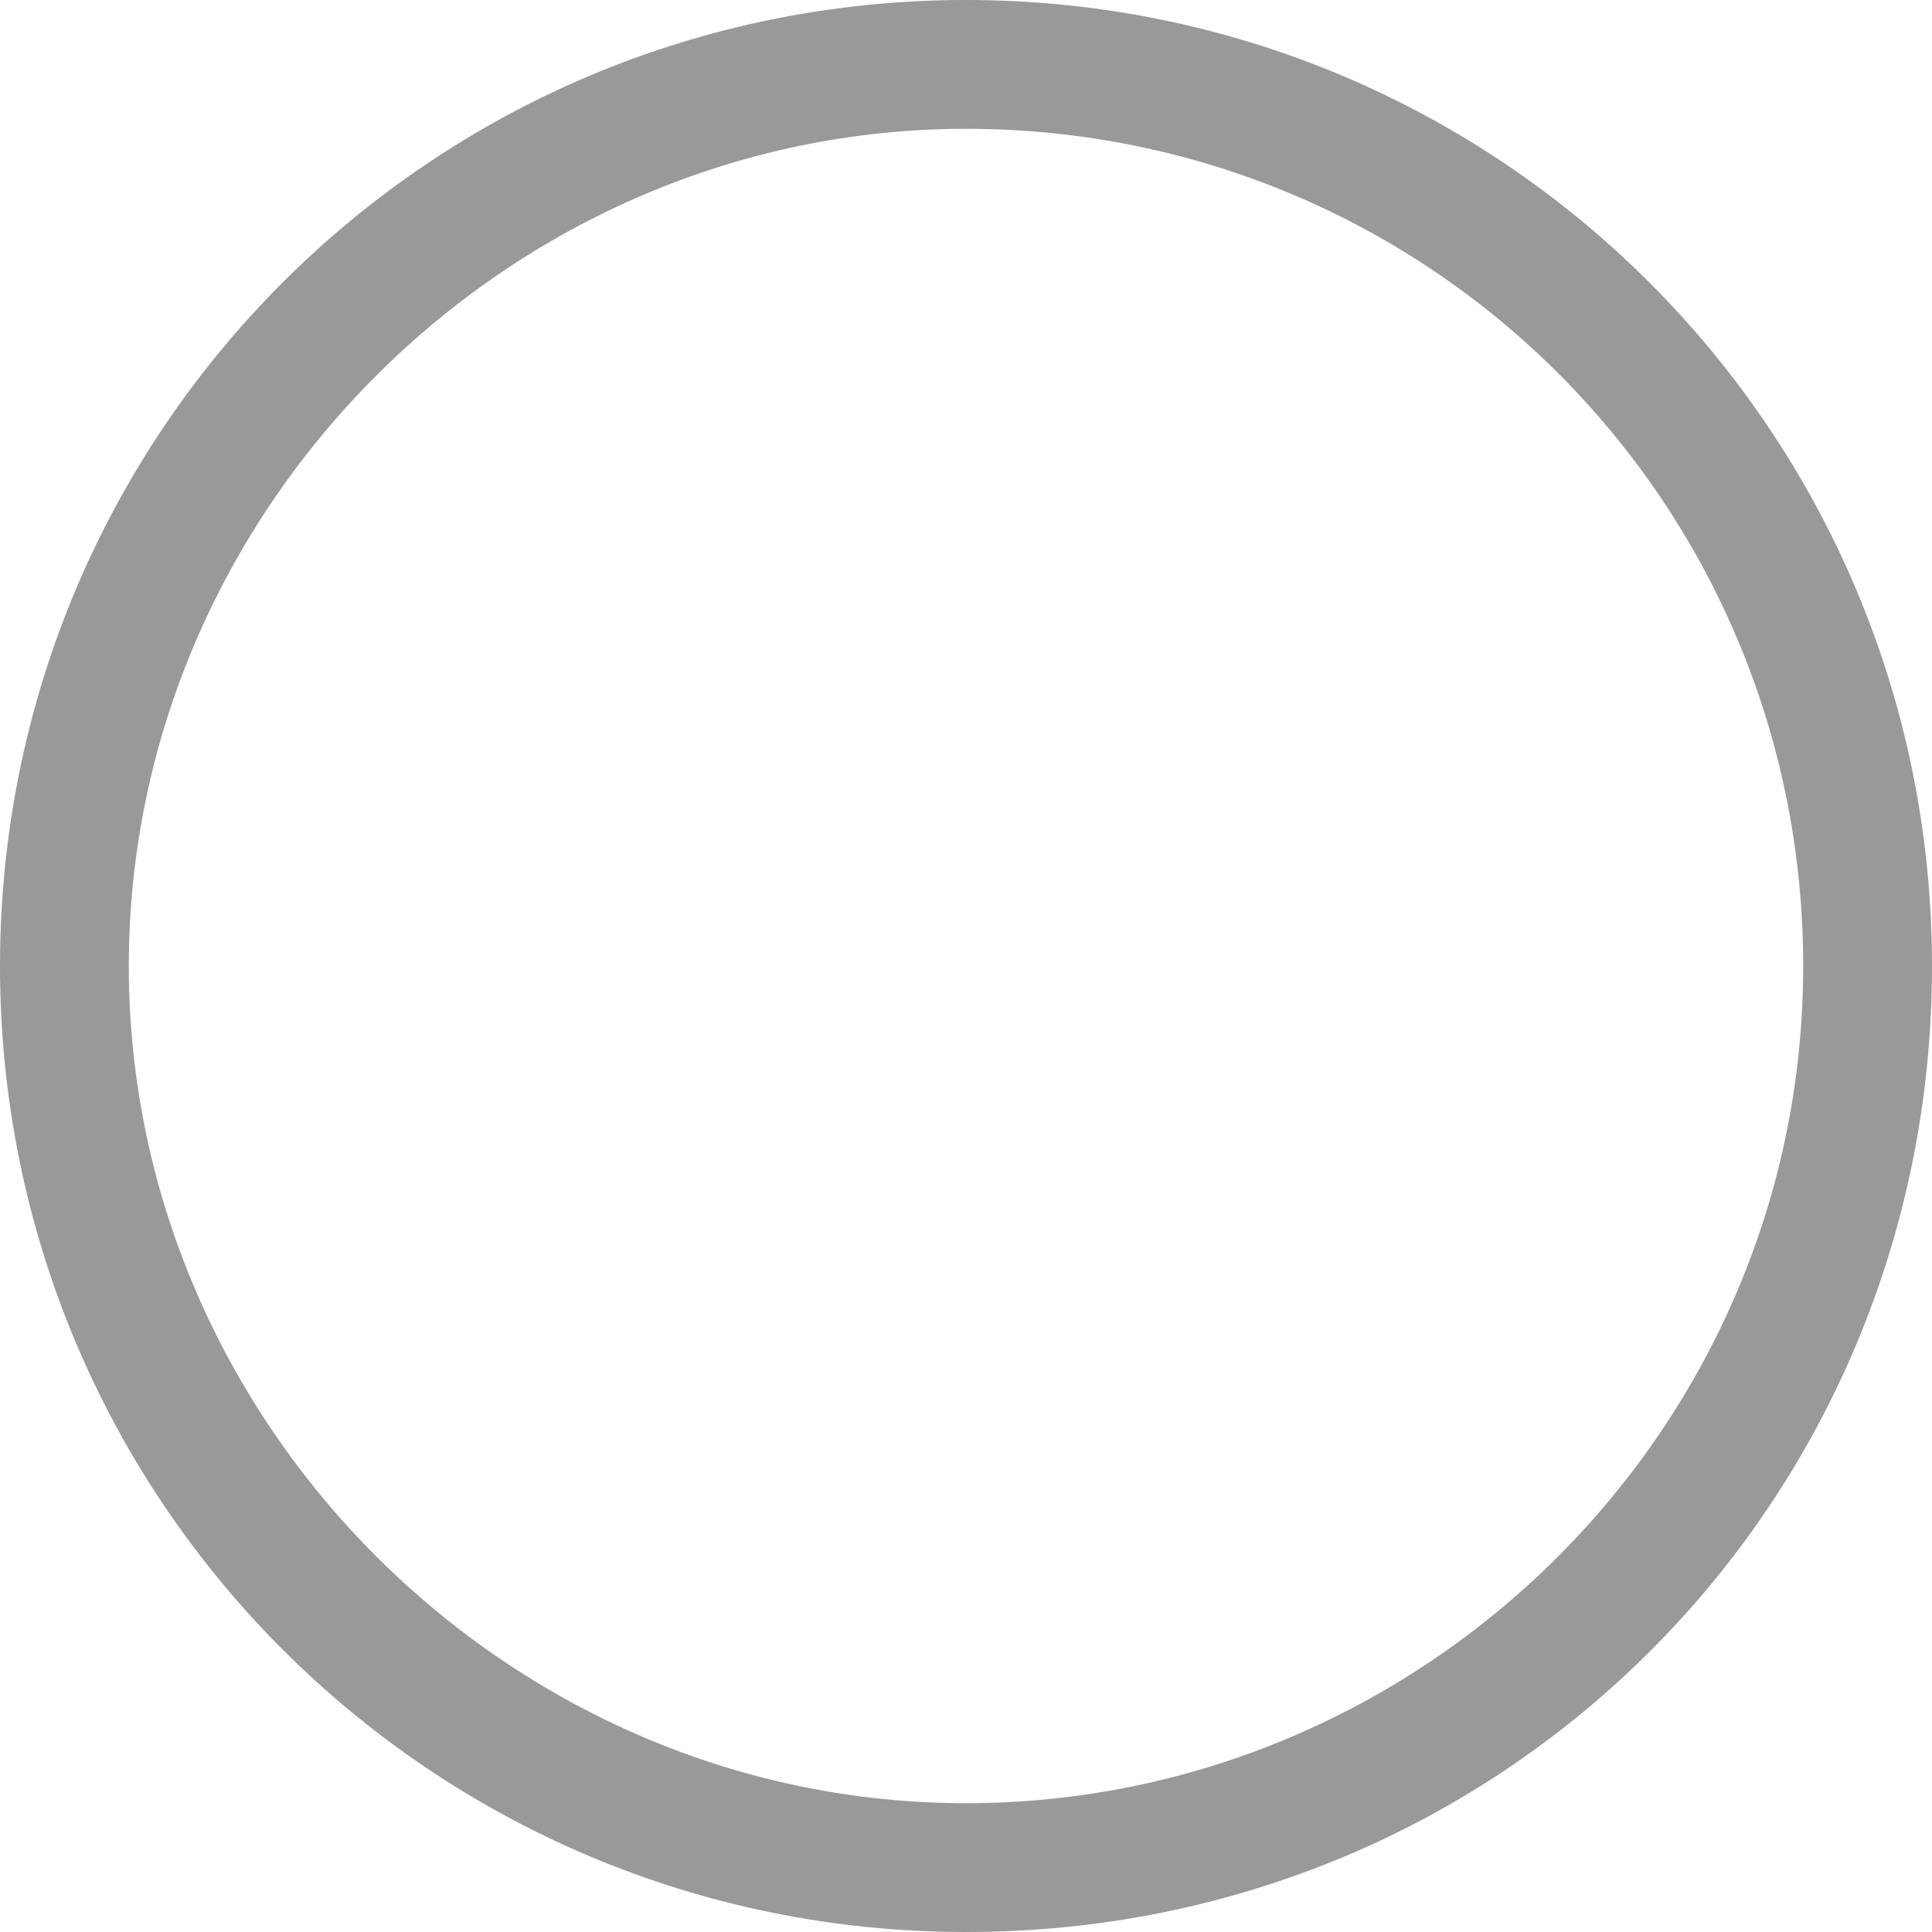 <?xml version="1.0" encoding="utf-8"?>
<!-- Generator: Adobe Illustrator 20.1.0, SVG Export Plug-In . SVG Version: 6.00 Build 0)  -->
<svg version="1.1" id="Layer_1" xmlns="http://www.w3.org/2000/svg" xmlns:xlink="http://www.w3.org/1999/xlink" x="0px" y="0px"
	 width="30px" height="30px" viewBox="0 0 30 30" style="enable-background:new 0 0 30 30;" xml:space="preserve">
<style type="text/css">
	.st0{fill:#999999;}
</style>
<path class="st0" d="M15,0C6.7,0,0,6.7,0,15s6.7,15,15,15c8.4,0,15-6.7,15-15S23.3,0,15,0z M15,28C7.9,28,2,22.1,2,15S7.9,2,15,2
	c7.2,0,13,5.8,13,13S22.1,28,15,28z"/>
</svg>
